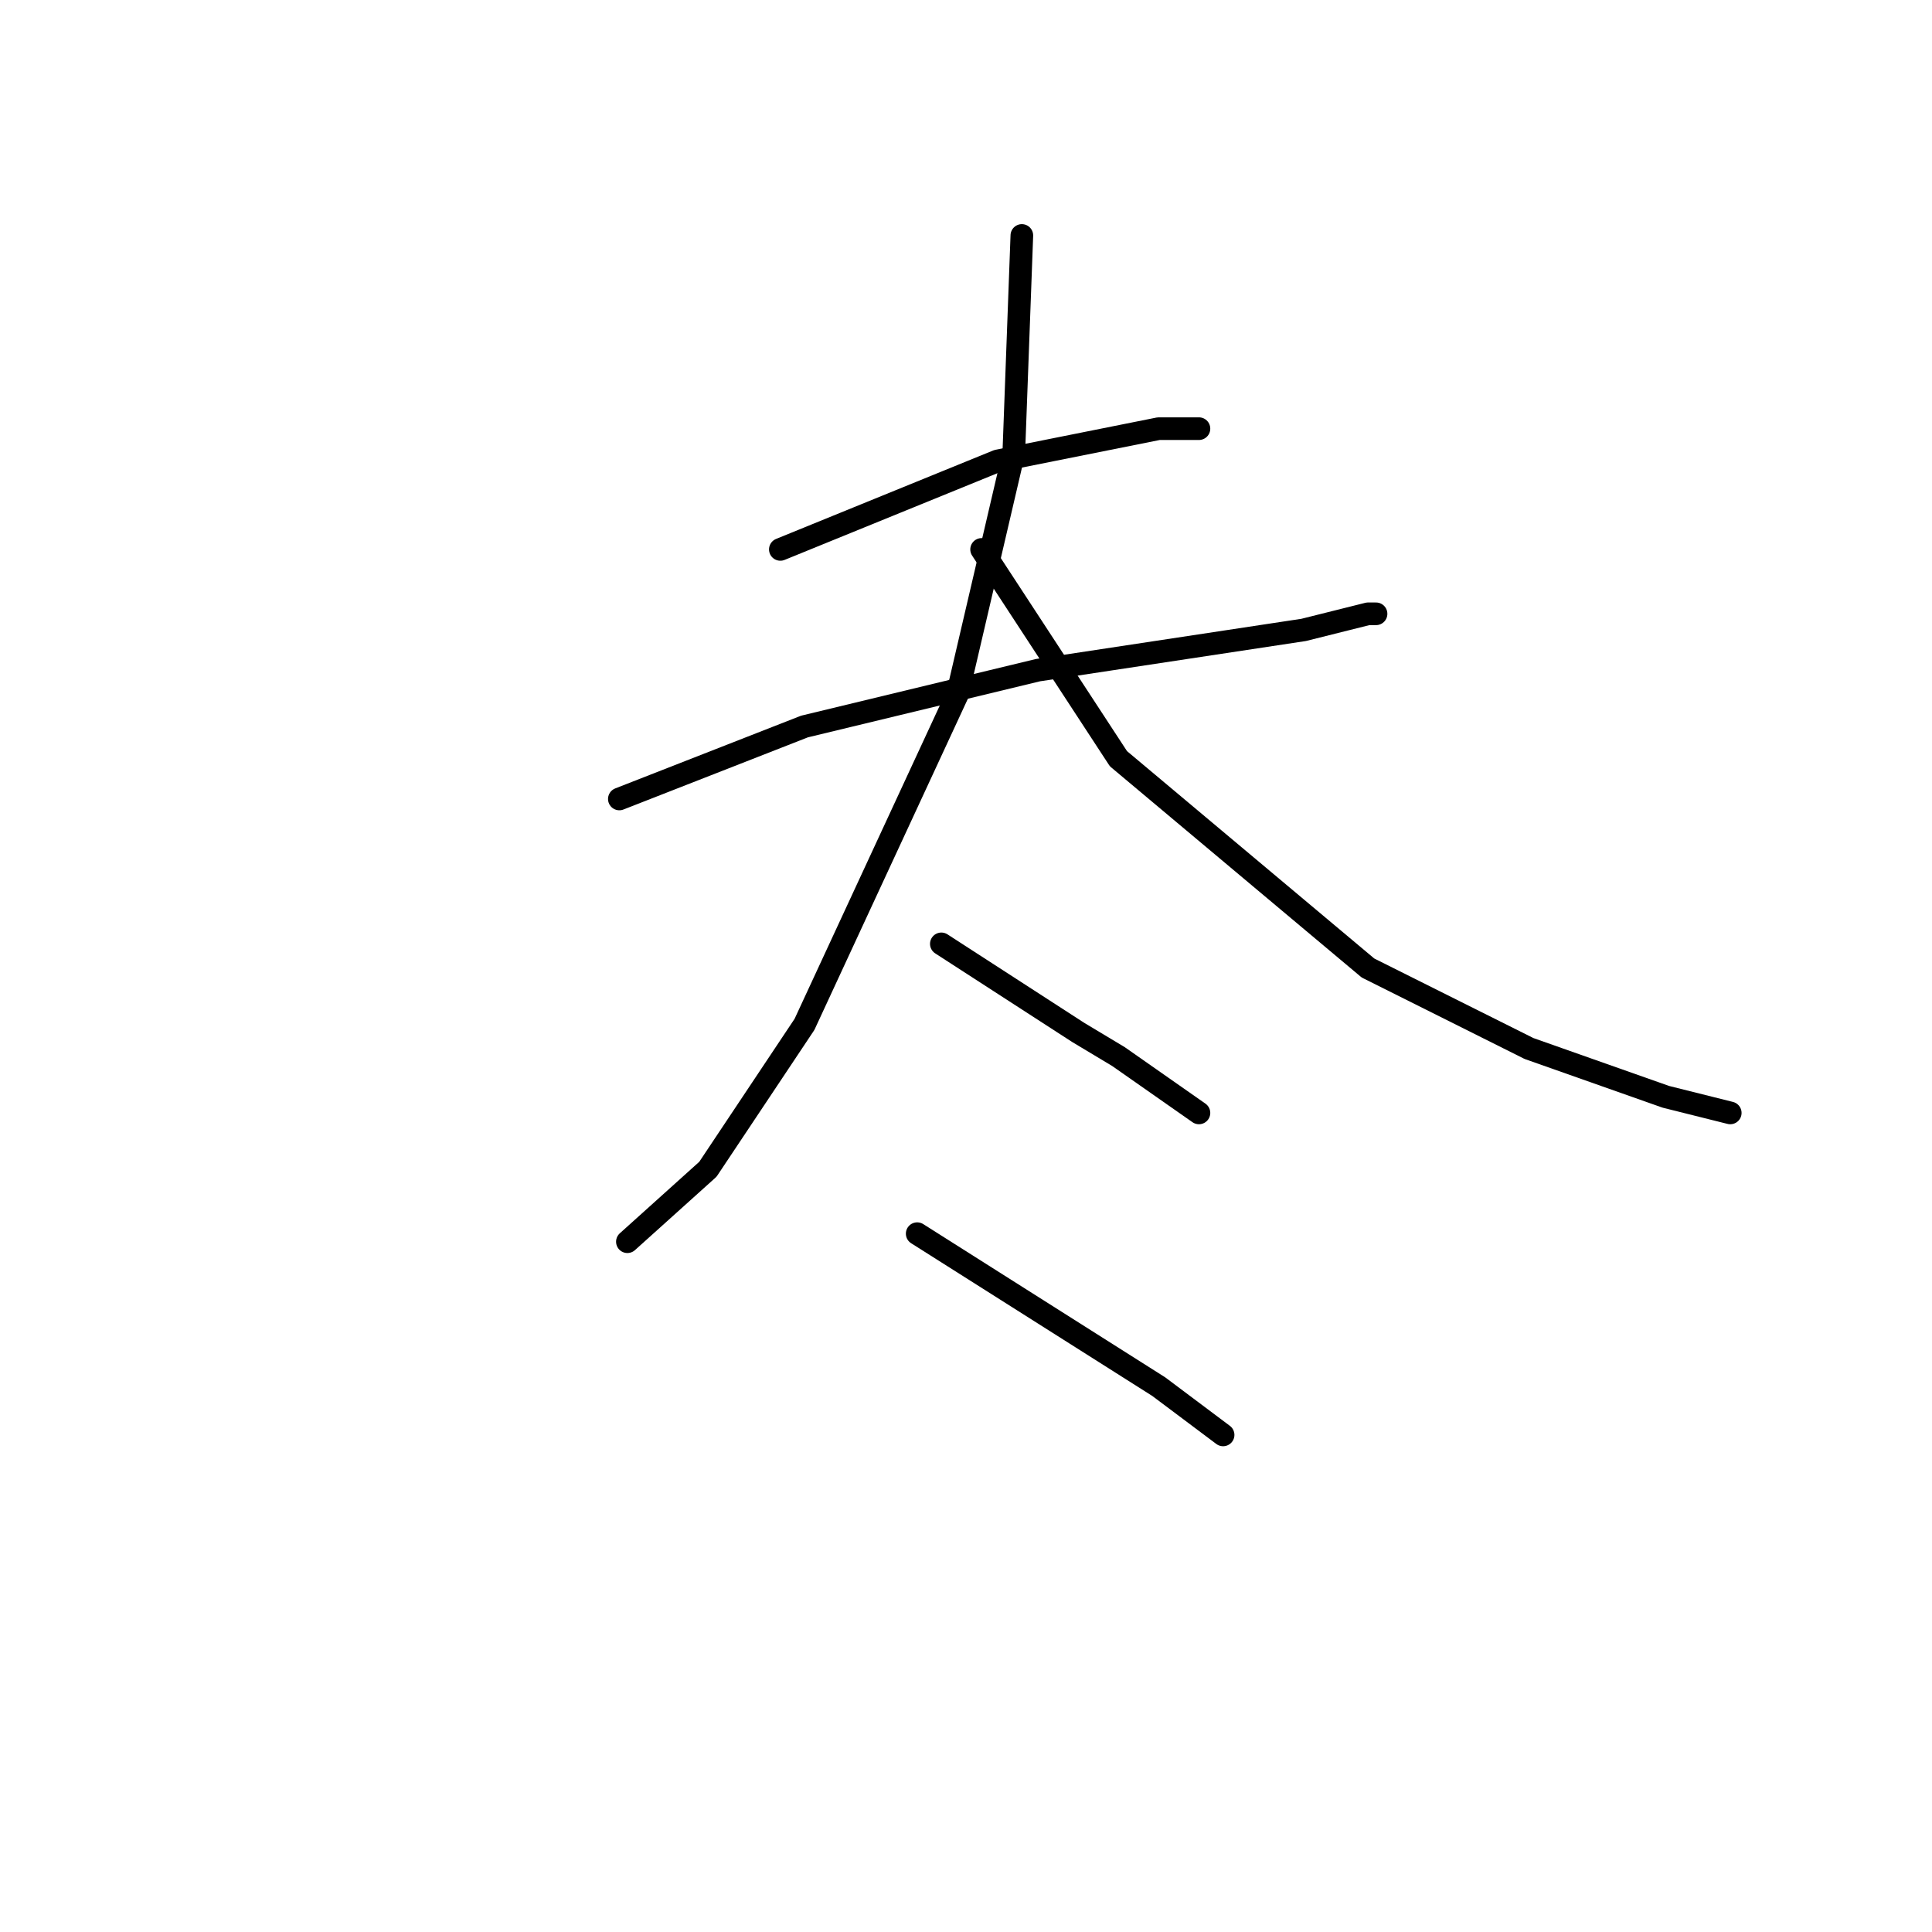 <?xml version="1.0" standalone="no"?>
    <svg width="256" height="256" xmlns="http://www.w3.org/2000/svg" version="1.1">
    <polyline stroke="black" stroke-width="3" stroke-linecap="round" fill="transparent" stroke-linejoin="round" points="103.4 72.8 132.2 61.067 153.533 56.8 156.733 56.8 158.867 56.8 158.867 56.8 " />
        <polyline stroke="black" stroke-width="3" stroke-linecap="round" fill="transparent" stroke-linejoin="round" points="82.067 105.867 106.6 96.267 137.533 88.8 172.733 83.467 181.267 81.333 182.333 81.333 182.333 81.333 " />
        <polyline stroke="black" stroke-width="3" stroke-linecap="round" fill="transparent" stroke-linejoin="round" points="135.4 31.2 134.333 60 126.867 92 106.6 135.733 93.8 154.933 83.133 164.533 83.133 164.533 " />
        <polyline stroke="black" stroke-width="3" stroke-linecap="round" fill="transparent" stroke-linejoin="round" points="130.067 72.8 148.2 100.533 181.267 128.267 202.6 138.933 220.733 145.333 229.267 147.467 229.267 147.467 " />
        <polyline stroke="black" stroke-width="3" stroke-linecap="round" fill="transparent" stroke-linejoin="round" points="124.733 125.067 142.867 136.8 148.2 140 158.867 147.467 158.867 147.467 " />
        <polyline stroke="black" stroke-width="3" stroke-linecap="round" fill="transparent" stroke-linejoin="round" points="121.533 163.467 153.533 183.733 162.067 190.133 162.067 190.133 " />
        </svg>